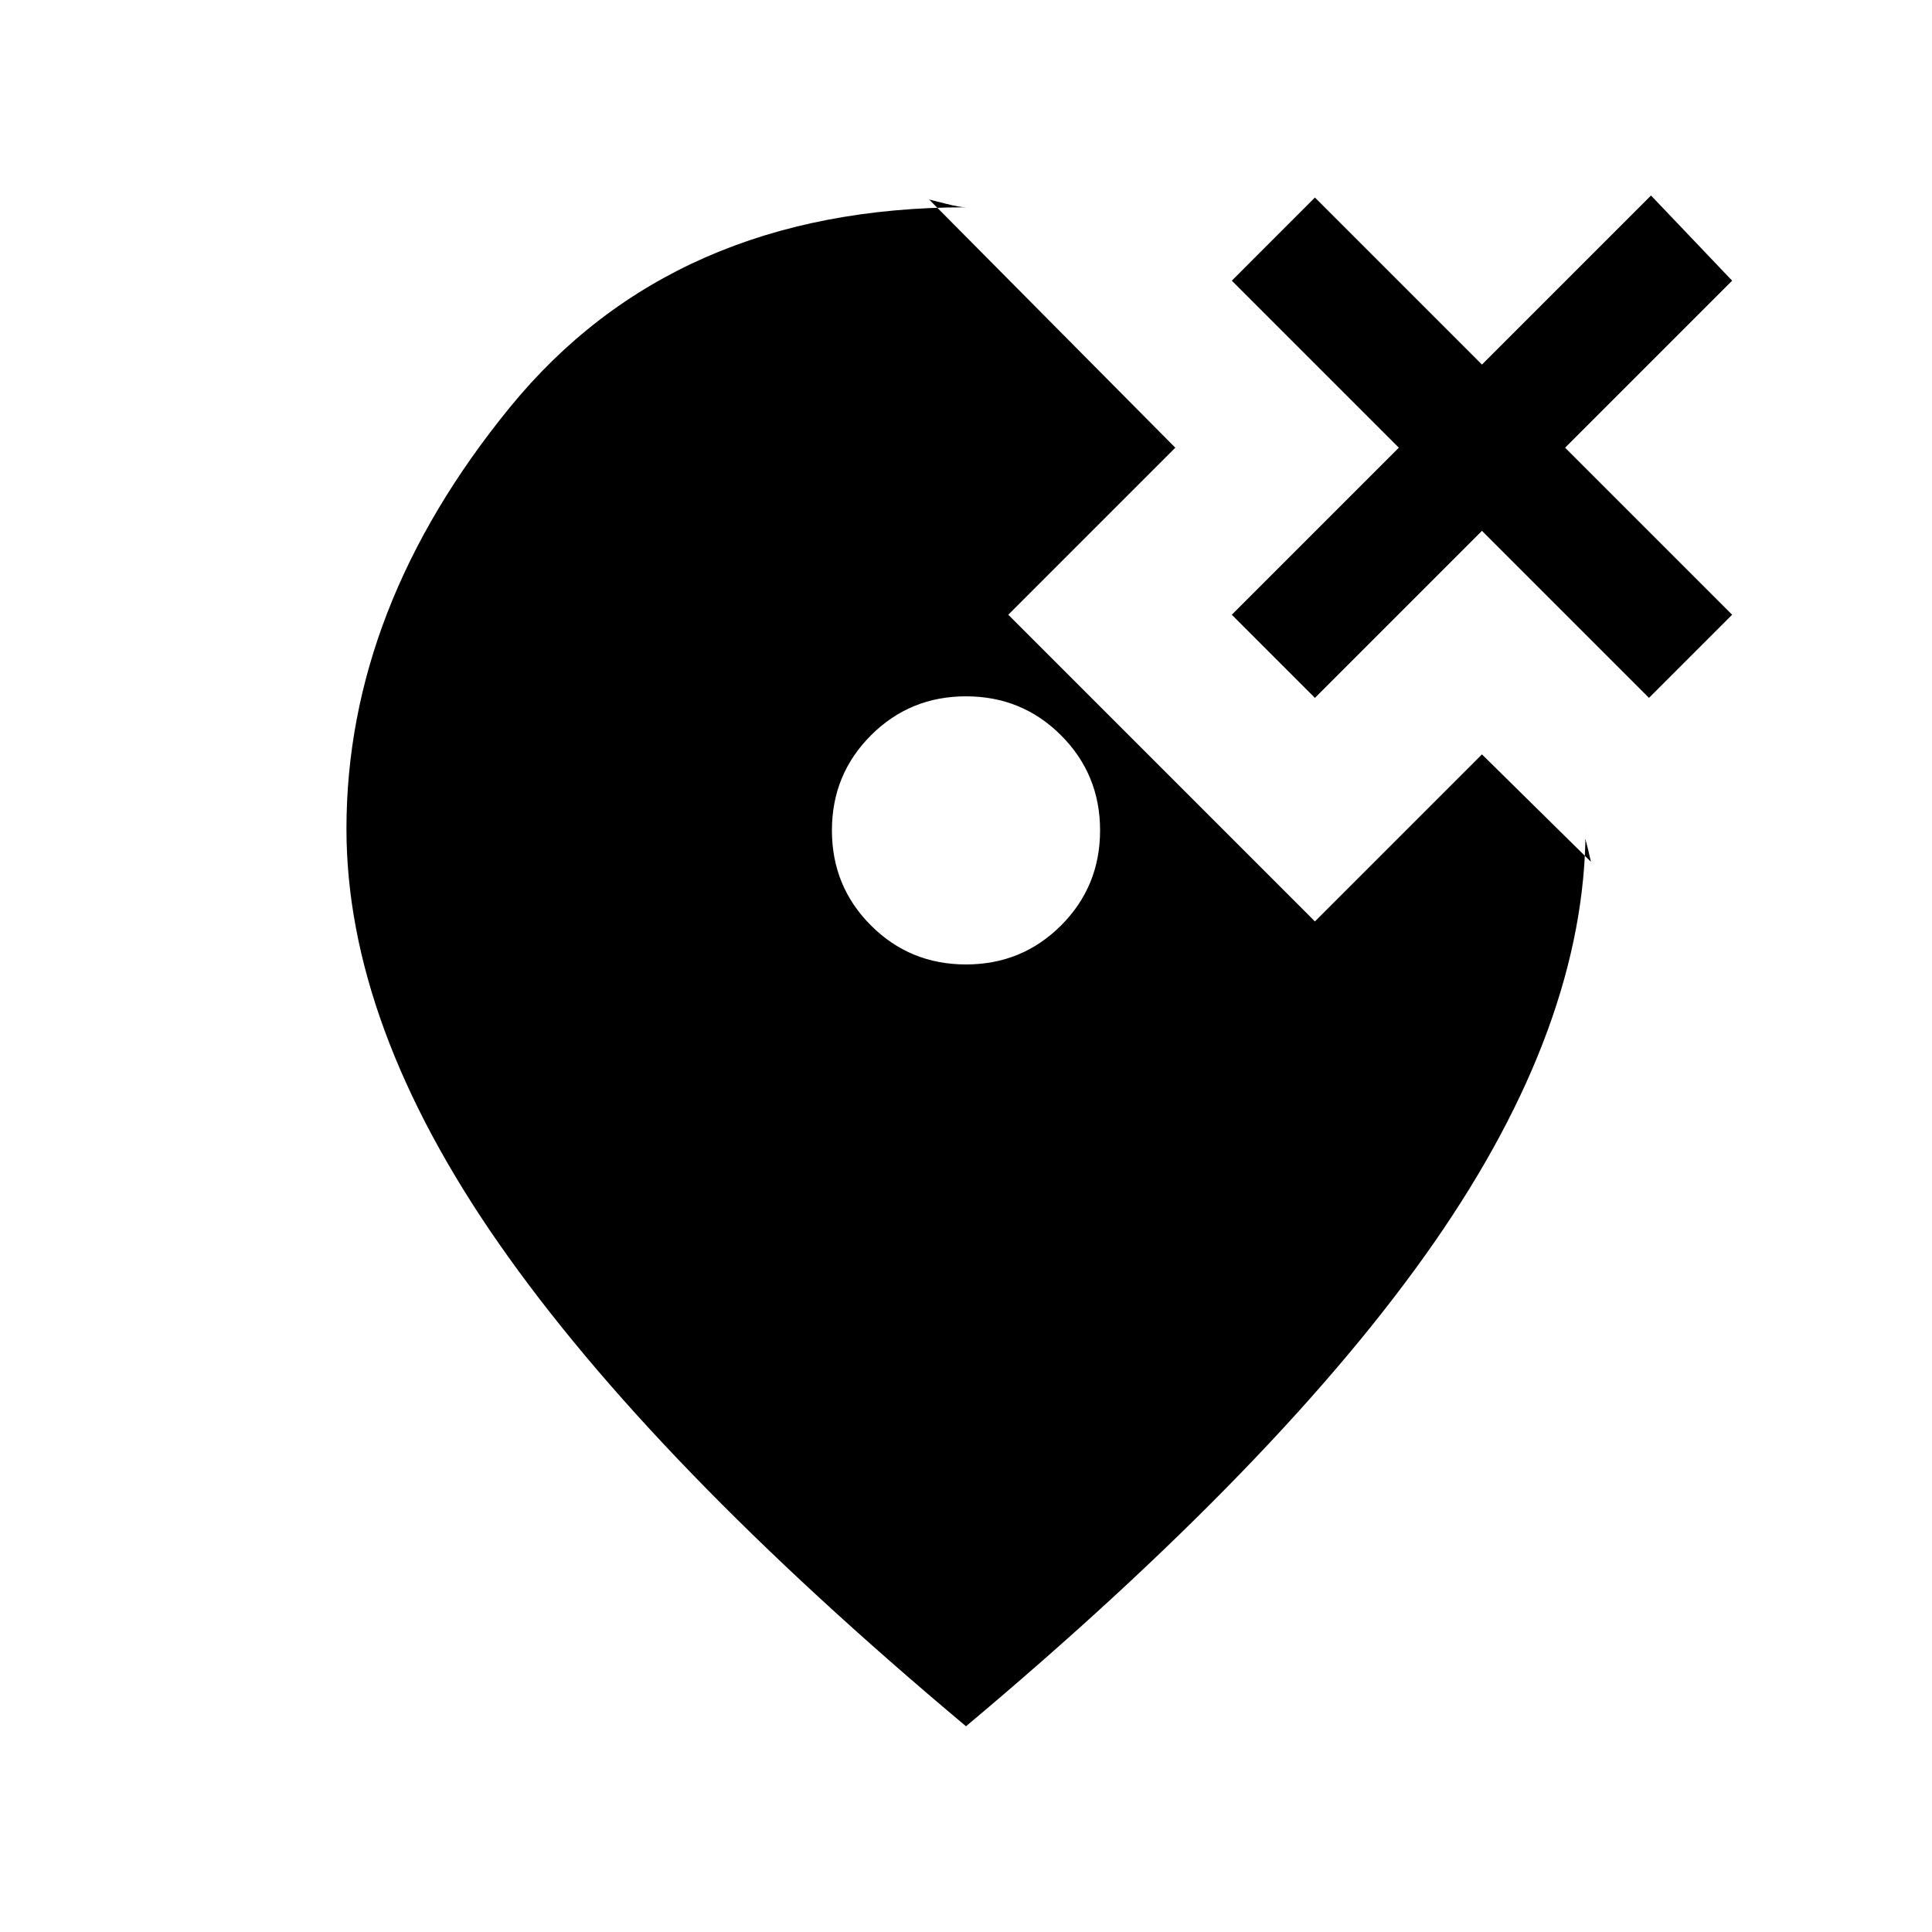 <svg xmlns="http://www.w3.org/2000/svg" height="20" viewBox="0 -960 960 960" width="20"><path d="M480-480.77q27.85 0 47.23-19.38 19.39-19.39 19.39-47.23 0-27.85-19.39-47.24Q507.85-614 480-614q-27.85 0-47.23 19.38-19.39 19.39-19.39 47.24 0 27.84 19.39 47.23 19.38 19.38 47.23 19.38Zm0 378.54Q324-232.92 248.08-341.81q-75.93-108.88-75.93-206.34 0-109.93 81.16-209.39Q334.46-857 480-857q-2.92 0-9.54-1.65-6.61-1.66-8.77-2.2L584-737.54l-83 83 152.38 152.39 83-83 54.16 53.38q-3.08-13.46-2.89-10.81.2 2.66.2-5.57 0 97.46-75.43 205.84Q637-233.92 480-102.23Zm173.38-511-41.3-41.31 83-83-83-83 41.3-41.31 83 83 84-84 40.31 42.31-83 83 83 83-41.31 41.31-83-83-83 83Z"/></svg>